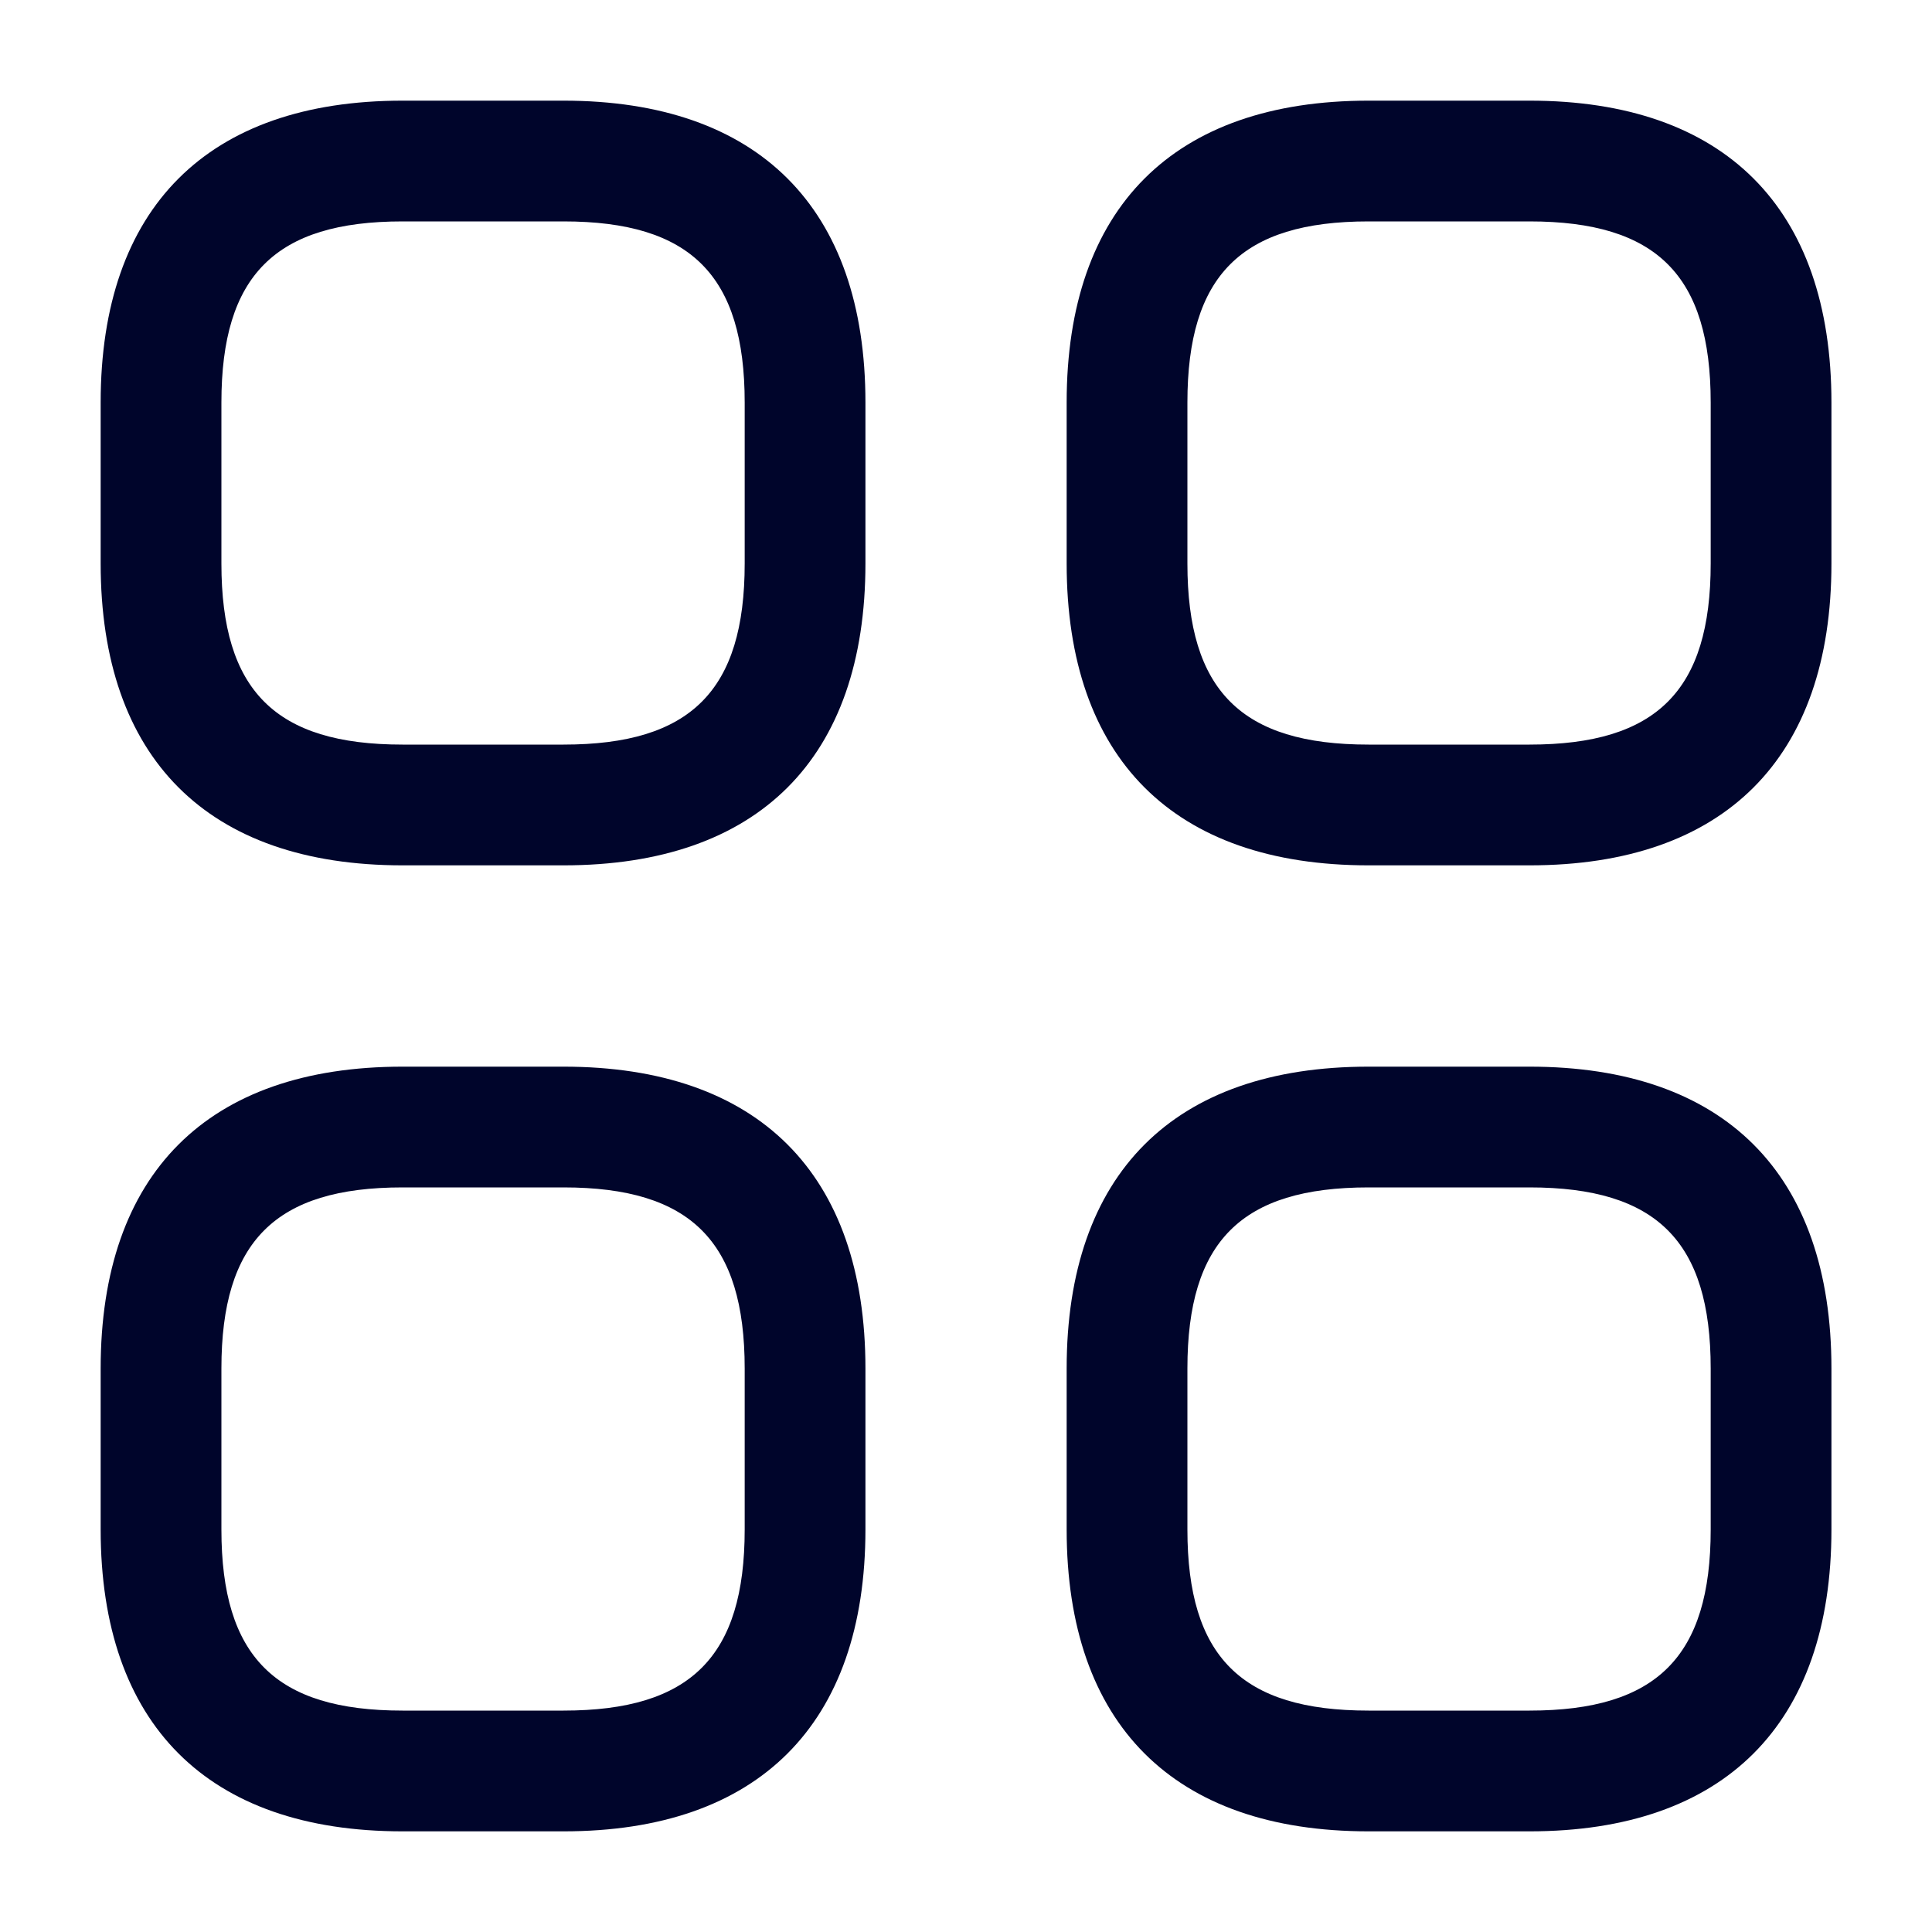 <svg width="20" height="20" viewBox="0 0 20 20" fill="none" xmlns="http://www.w3.org/2000/svg">
<path d="M5.834 8.958H4.167C2.15 8.958 1.042 7.85 1.042 5.833V4.167C1.042 2.15 2.15 1.042 4.167 1.042H5.834C7.85 1.042 8.959 2.15 8.959 4.167V5.833C8.959 7.85 7.85 8.958 5.834 8.958ZM4.167 2.292C2.85 2.292 2.292 2.85 2.292 4.167V5.833C2.292 7.15 2.85 7.708 4.167 7.708H5.834C7.15 7.708 7.709 7.15 7.709 5.833V4.167C7.709 2.85 7.15 2.292 5.834 2.292H4.167Z" fill="#00052B"/>
<path d="M15.834 8.958H14.167C12.15 8.958 11.042 7.85 11.042 5.833V4.167C11.042 2.15 12.15 1.042 14.167 1.042H15.834C17.85 1.042 18.959 2.15 18.959 4.167V5.833C18.959 7.85 17.85 8.958 15.834 8.958ZM14.167 2.292C12.85 2.292 12.292 2.85 12.292 4.167V5.833C12.292 7.15 12.85 7.708 14.167 7.708H15.834C17.15 7.708 17.709 7.15 17.709 5.833V4.167C17.709 2.85 17.15 2.292 15.834 2.292H14.167Z" fill="#00052B"/>
<path d="M15.834 18.958H14.167C12.15 18.958 11.042 17.85 11.042 15.833V14.167C11.042 12.15 12.15 11.042 14.167 11.042H15.834C17.85 11.042 18.959 12.15 18.959 14.167V15.833C18.959 17.85 17.85 18.958 15.834 18.958ZM14.167 12.292C12.85 12.292 12.292 12.85 12.292 14.167V15.833C12.292 17.15 12.85 17.708 14.167 17.708H15.834C17.15 17.708 17.709 17.15 17.709 15.833V14.167C17.709 12.85 17.15 12.292 15.834 12.292H14.167Z" fill="#00052B"/>
<path d="M5.834 18.958H4.167C2.15 18.958 1.042 17.85 1.042 15.833V14.167C1.042 12.15 2.15 11.042 4.167 11.042H5.834C7.85 11.042 8.959 12.15 8.959 14.167V15.833C8.959 17.85 7.85 18.958 5.834 18.958ZM4.167 12.292C2.85 12.292 2.292 12.85 2.292 14.167V15.833C2.292 17.15 2.85 17.708 4.167 17.708H5.834C7.15 17.708 7.709 17.15 7.709 15.833V14.167C7.709 12.85 7.15 12.292 5.834 12.292H4.167Z" fill="#00052B"/>
</svg>
